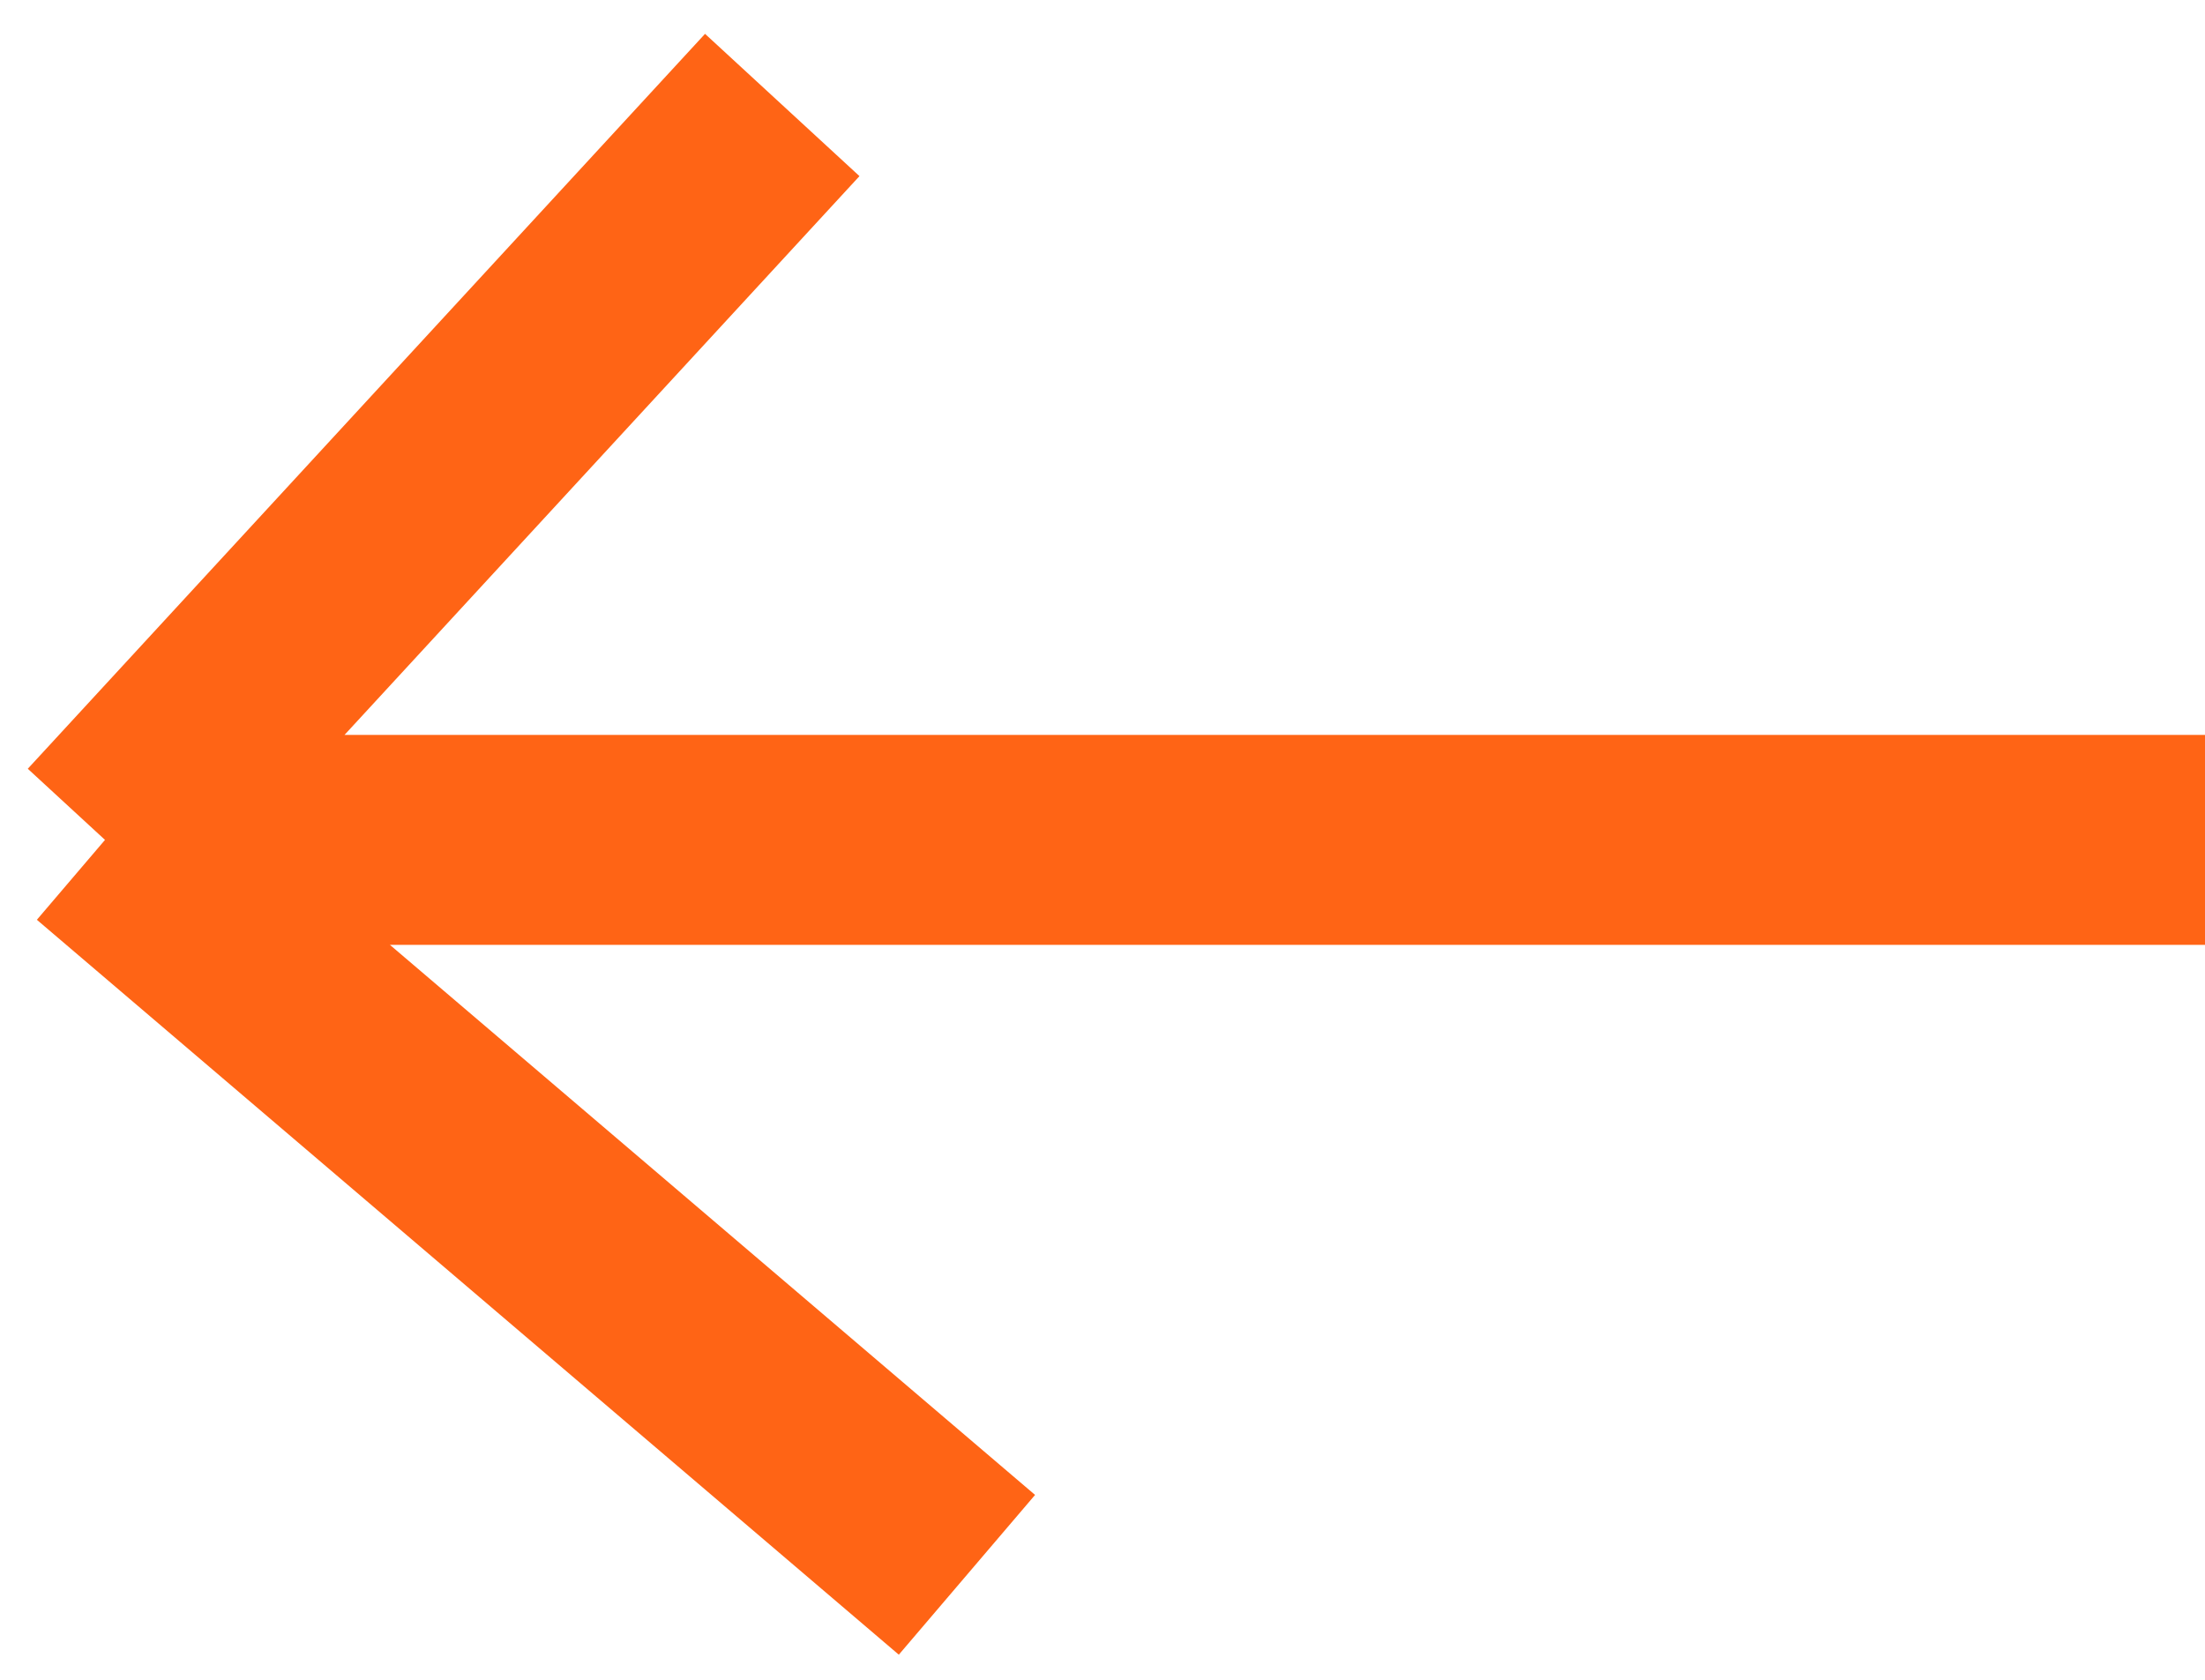 <svg width="21" height="16" viewBox="0 0 21 16" fill="none" xmlns="http://www.w3.org/2000/svg">
<path d="M21 8L1 8M1 8L9.209 15M1 8L7.45 1" stroke="#FF6415" stroke-width="2" stroke-linejoin="round"/>
</svg>
